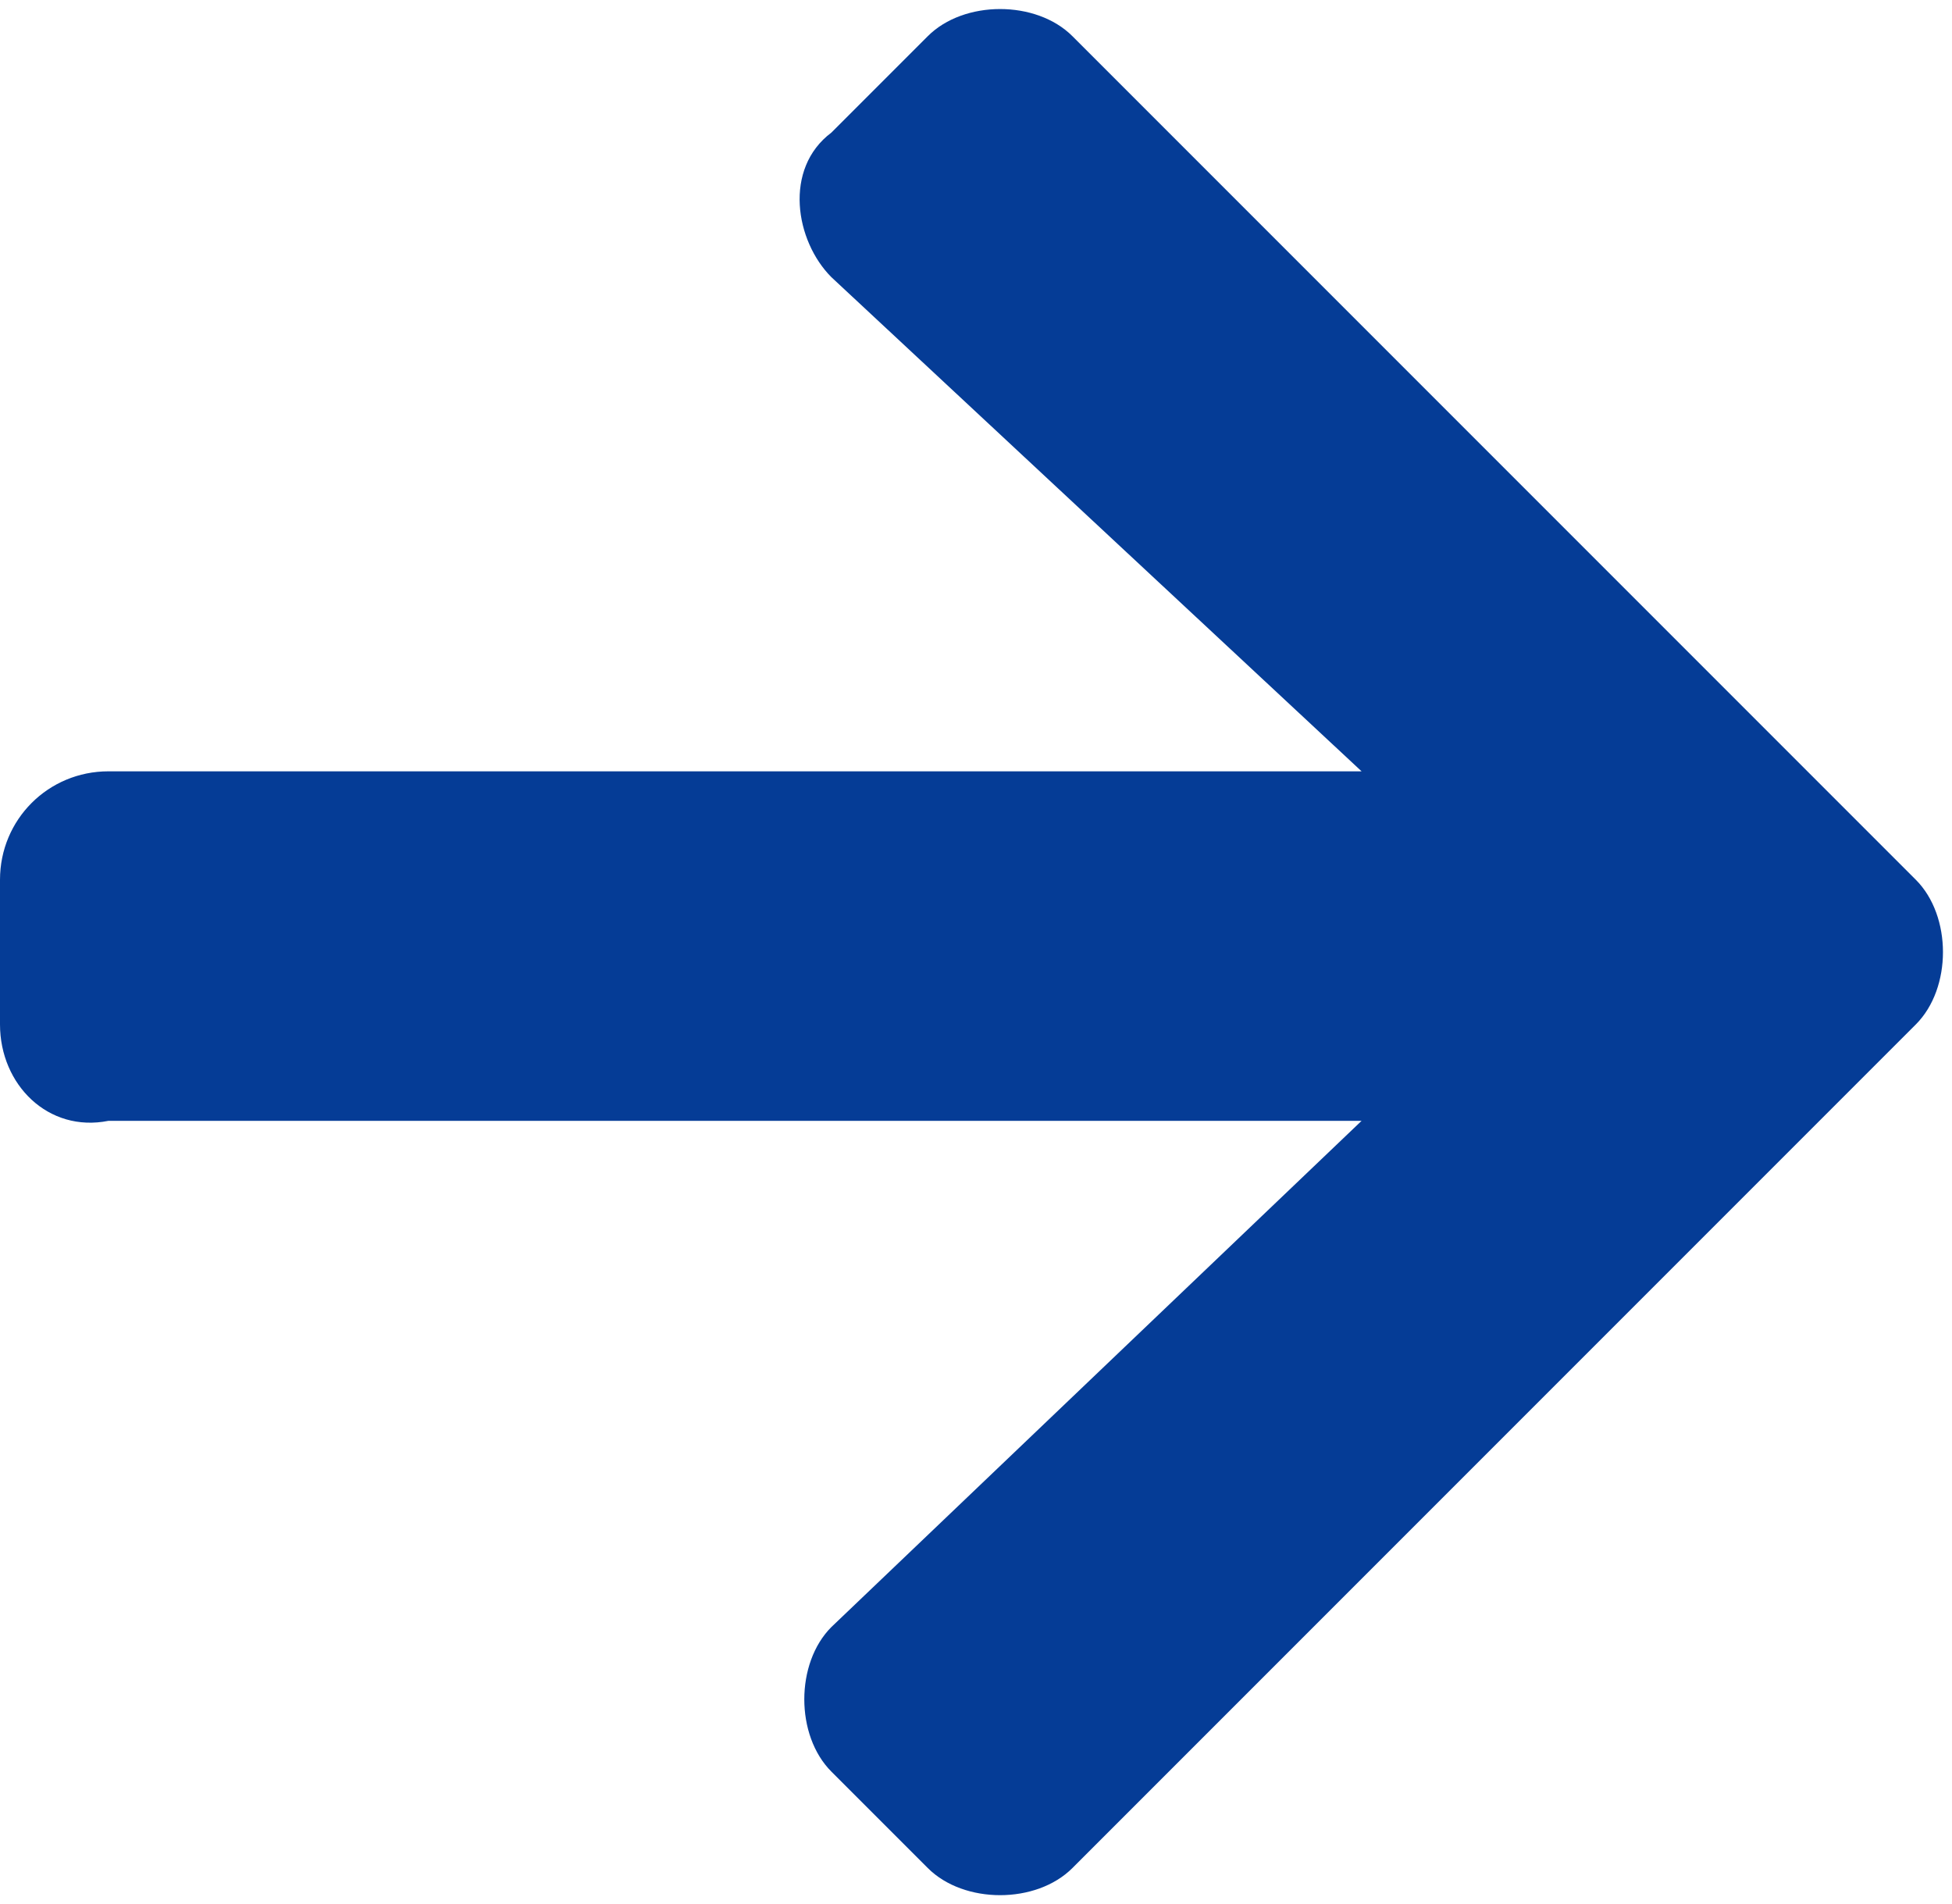 <?xml version="1.0" encoding="UTF-8"?>
<svg id="Layer_1" data-name="Layer 1" xmlns="http://www.w3.org/2000/svg" version="1.1" viewBox="0 0 16.2 15.8">
  <defs>
    <style>
      .cls-1 {
        fill: #053c96;
        stroke-width: 0px;
      }
    </style>
  </defs>
  <path id="Icon_awesome-arrow-right" data-name="Icon awesome-arrow-right" class="cls-1" d="M6.9,1.1l.8-.8c.3-.3.9-.3,1.2,0,0,0,0,0,0,0l7,7c.3.3.3.9,0,1.2,0,0,0,0,0,0l-7,7c-.3.3-.9.3-1.2,0,0,0,0,0,0,0l-.8-.8c-.3-.3-.3-.9,0-1.2,0,0,0,0,0,0l4.4-4.2H.9C.4,9.4,0,9,0,8.5c0,0,0,0,0,0v-1.2c0-.5.4-.9.9-.9,0,0,0,0,0,0h10.4L6.9,2.3c-.3-.3-.4-.9,0-1.2,0,0,0,0,0,0Z"/>
</svg>